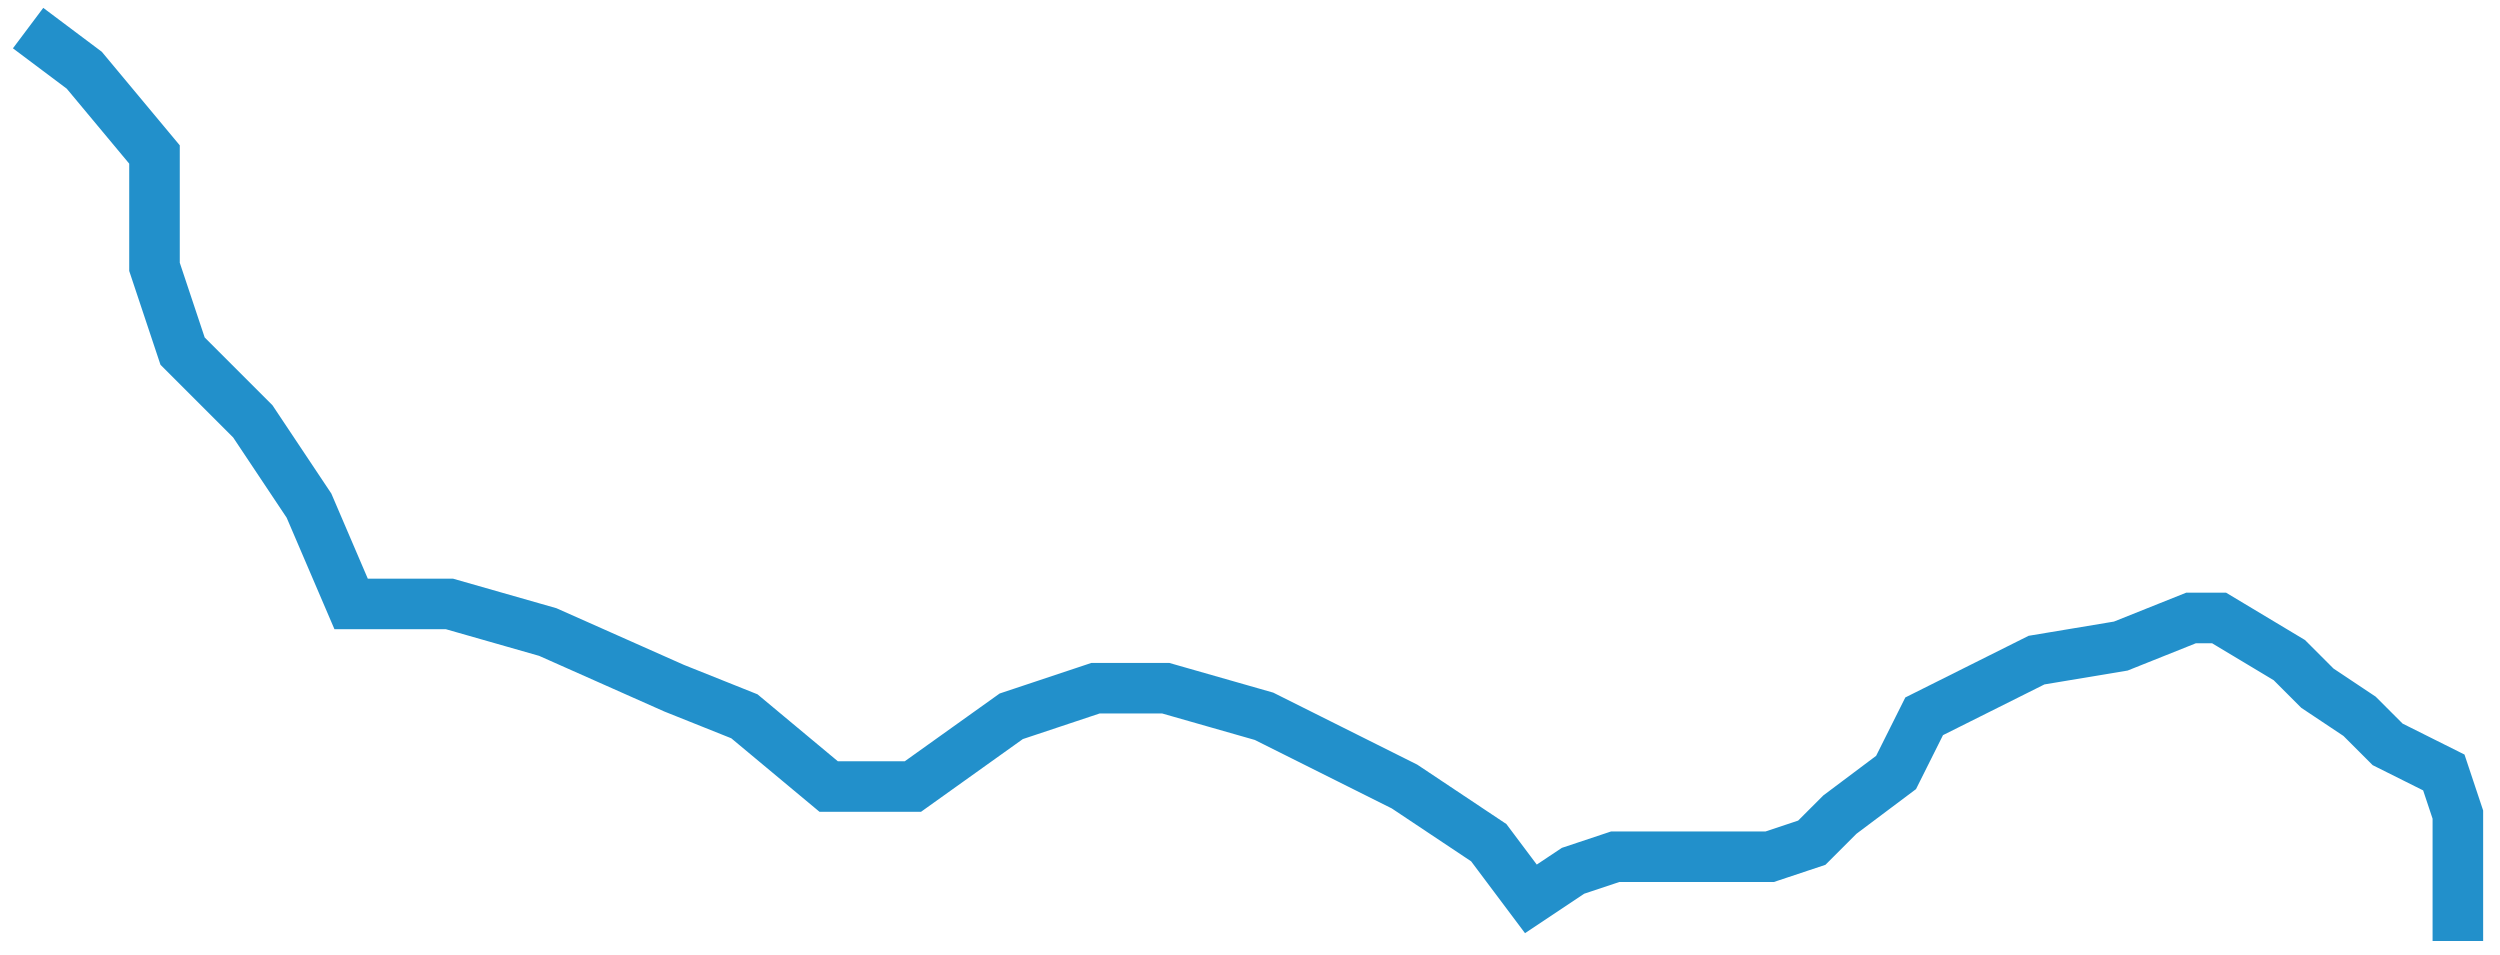 <svg width="89" height="34" viewBox="0 0 89 34" fill="none" xmlns="http://www.w3.org/2000/svg">
<path d="M1 1L3 2.5L5.5 5.5V9.5L6.5 12.5L9 15L11 18L12.5 21.5H16L19.5 22.5L24 24.5L26.5 25.5L29.5 28H32.5L36 25.5L39 24.5H41.5L45 25.5L47 26.5L50 28L53 30L54.5 32L56 31L57.5 30.5H59.5H61.5H63L64.5 30L65.5 29L67.5 27.5L68.5 25.5L70.5 24.5L72.5 23.5L75.5 23L78 22H79L81.5 23.5L82.5 24.5L84 25.5L85 26.5L86 27L87 27.5L87.5 29V33.5" stroke="#2290CB" stroke-width="1.8"/>
</svg>
